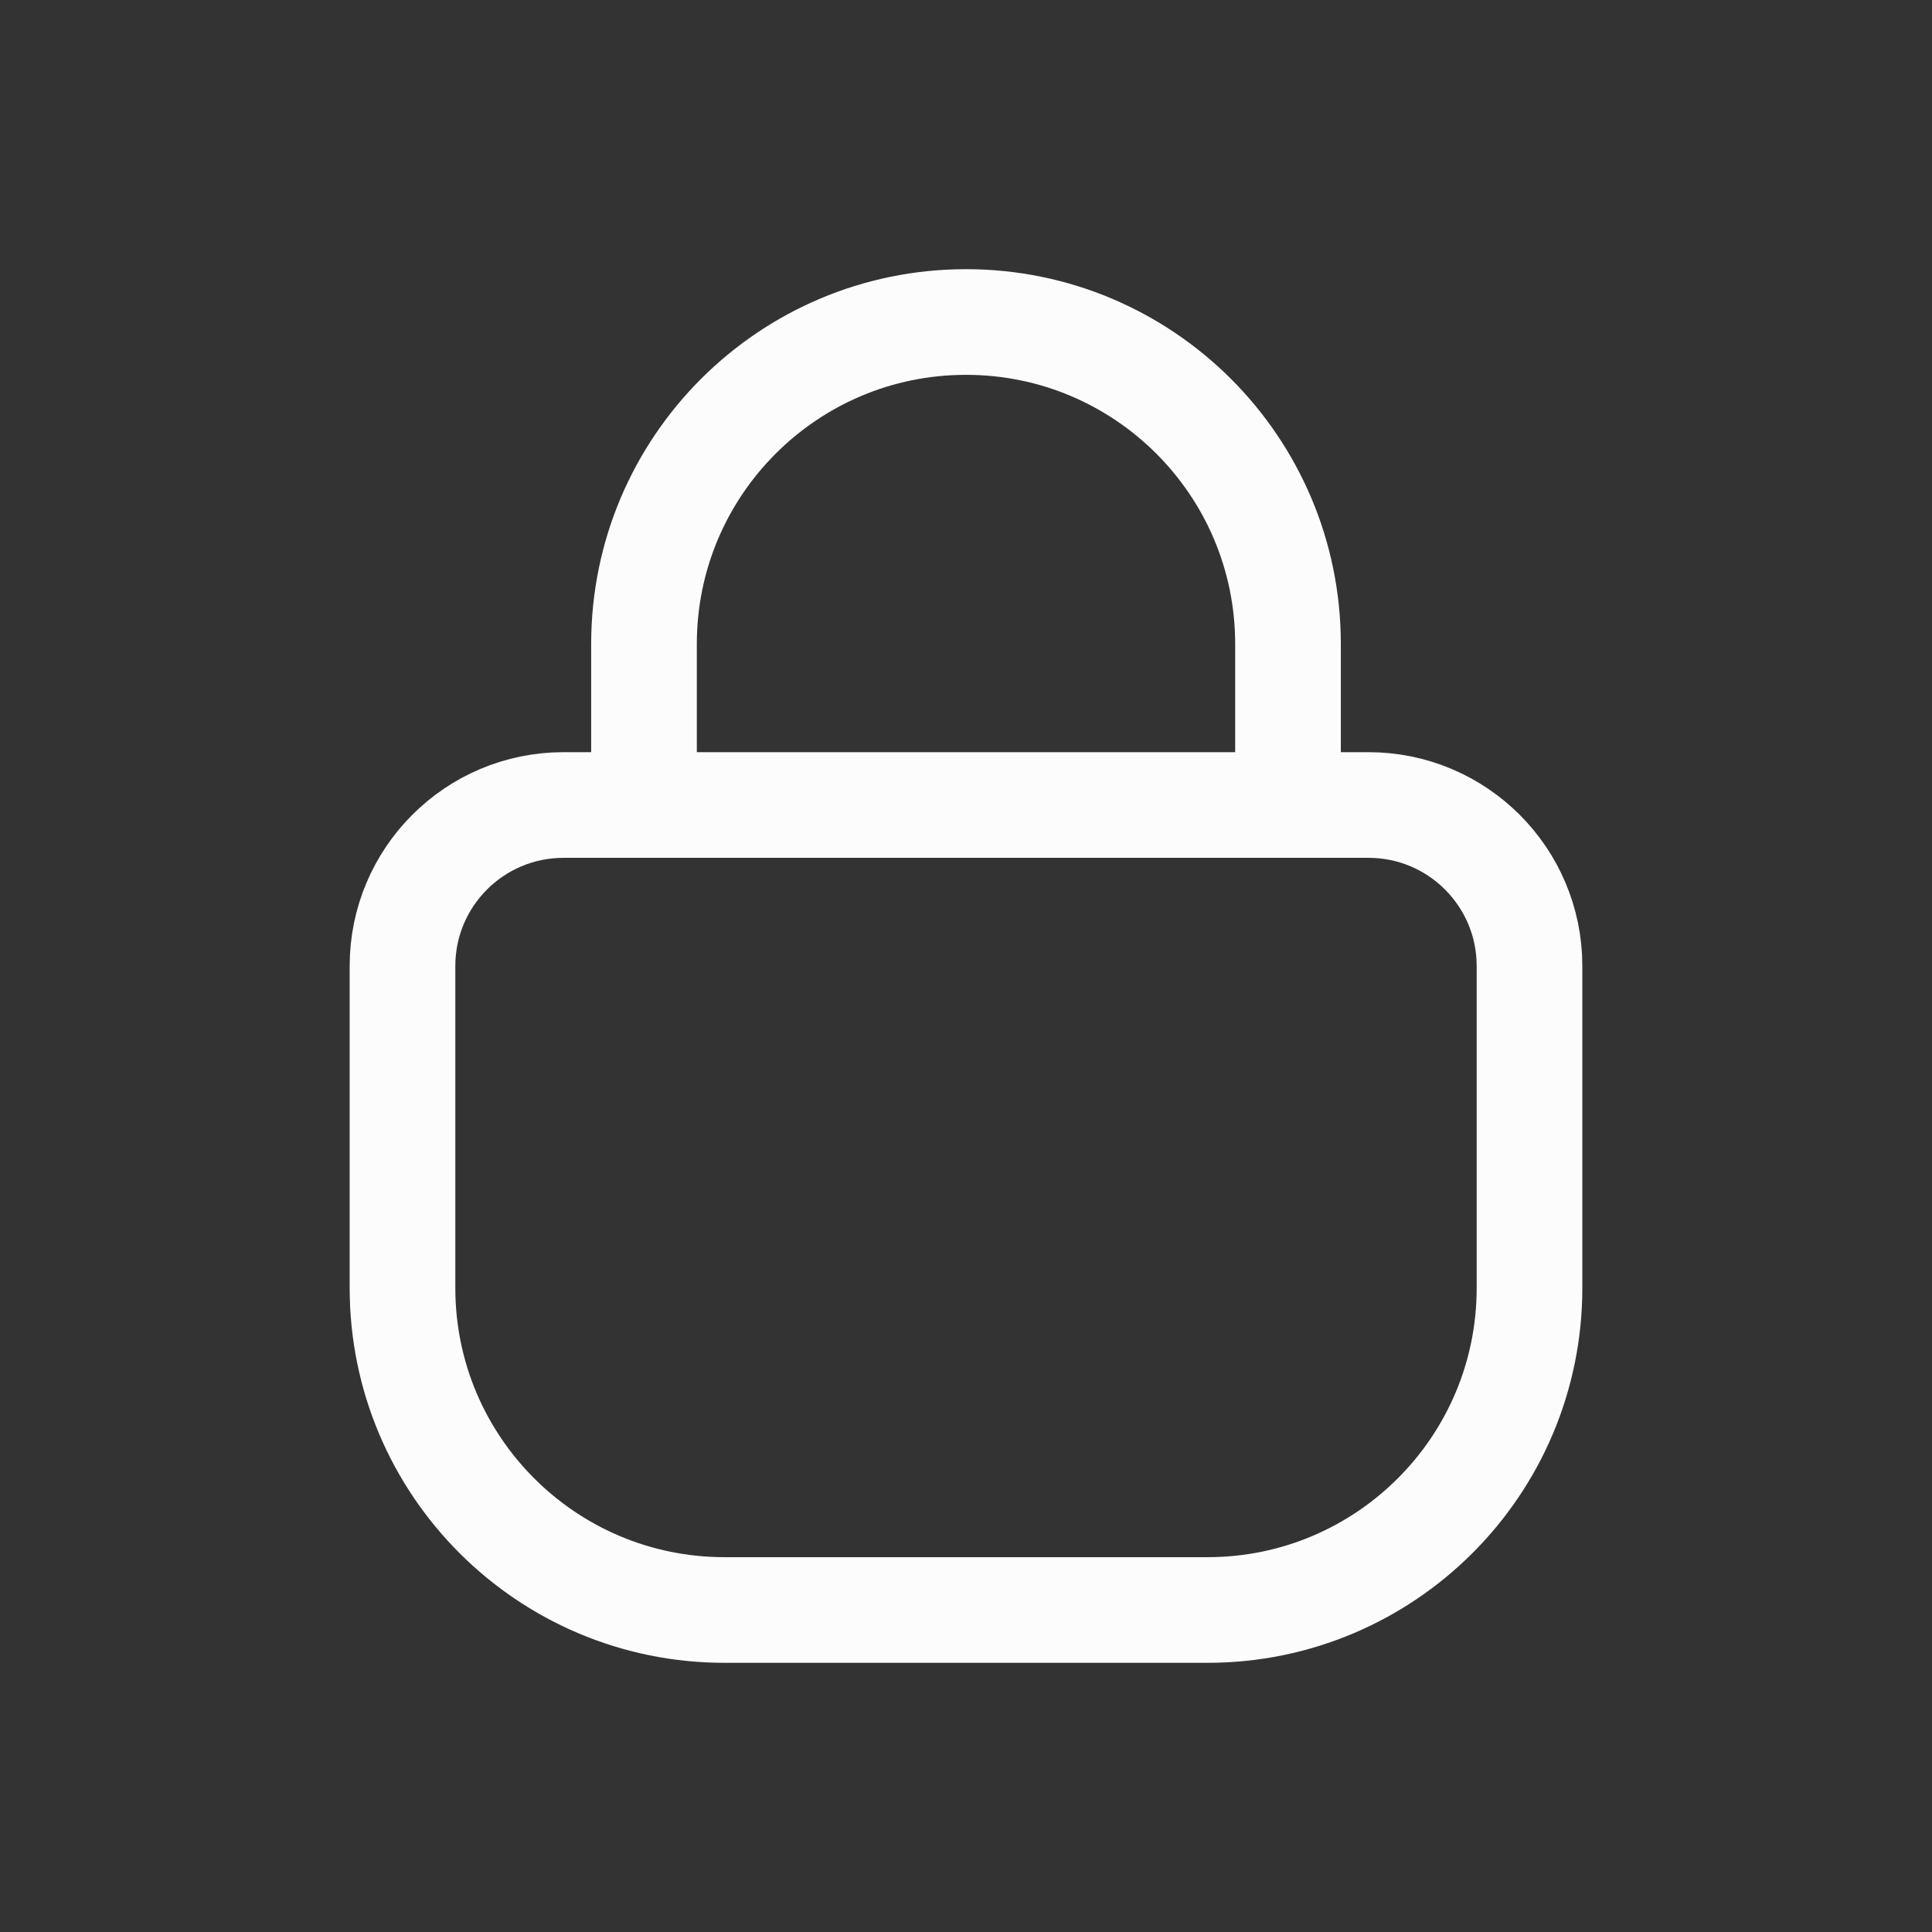 <svg xmlns="http://www.w3.org/2000/svg" width="48" height="48" viewBox="0 0 256 256" fill="none" id="my-svg">
  <rect x="0" y="0" width="256" height="256" fill="#333333" stroke="none"/>
  <defs>
    <linearGradient id="gradient1">
      <stop class="stop1" offset="0%" stop-color="#8f66ff"></stop>
      <stop class="stop2" offset="100%" stop-color="#3d12ff"></stop>
    </linearGradient>
  </defs>
  <rect id="backgr" width="256" height="256" fill="none" rx="60"></rect>
  <path d="M170.667 106.667V85.333C170.667 61.769 151.564 42.667 128.000 42.667C104.436 42.667 85.333 61.769 85.333 85.333V106.667M96.000 213.333H160.000C183.564 213.333 202.667 194.230 202.667 170.667V128.000C202.667 116.218 193.116 106.667 181.333 106.667H74.667C62.885 106.667 53.333 116.218 53.333 128.000V170.667C53.333 194.230 72.436 213.333 96.000 213.333Z" stroke="#fcfcfc" stroke-width="14" stroke-linecap="round" stroke-linejoin="round" id="my-path" transform="translate(0,0) scale(1)"></path>
</svg>